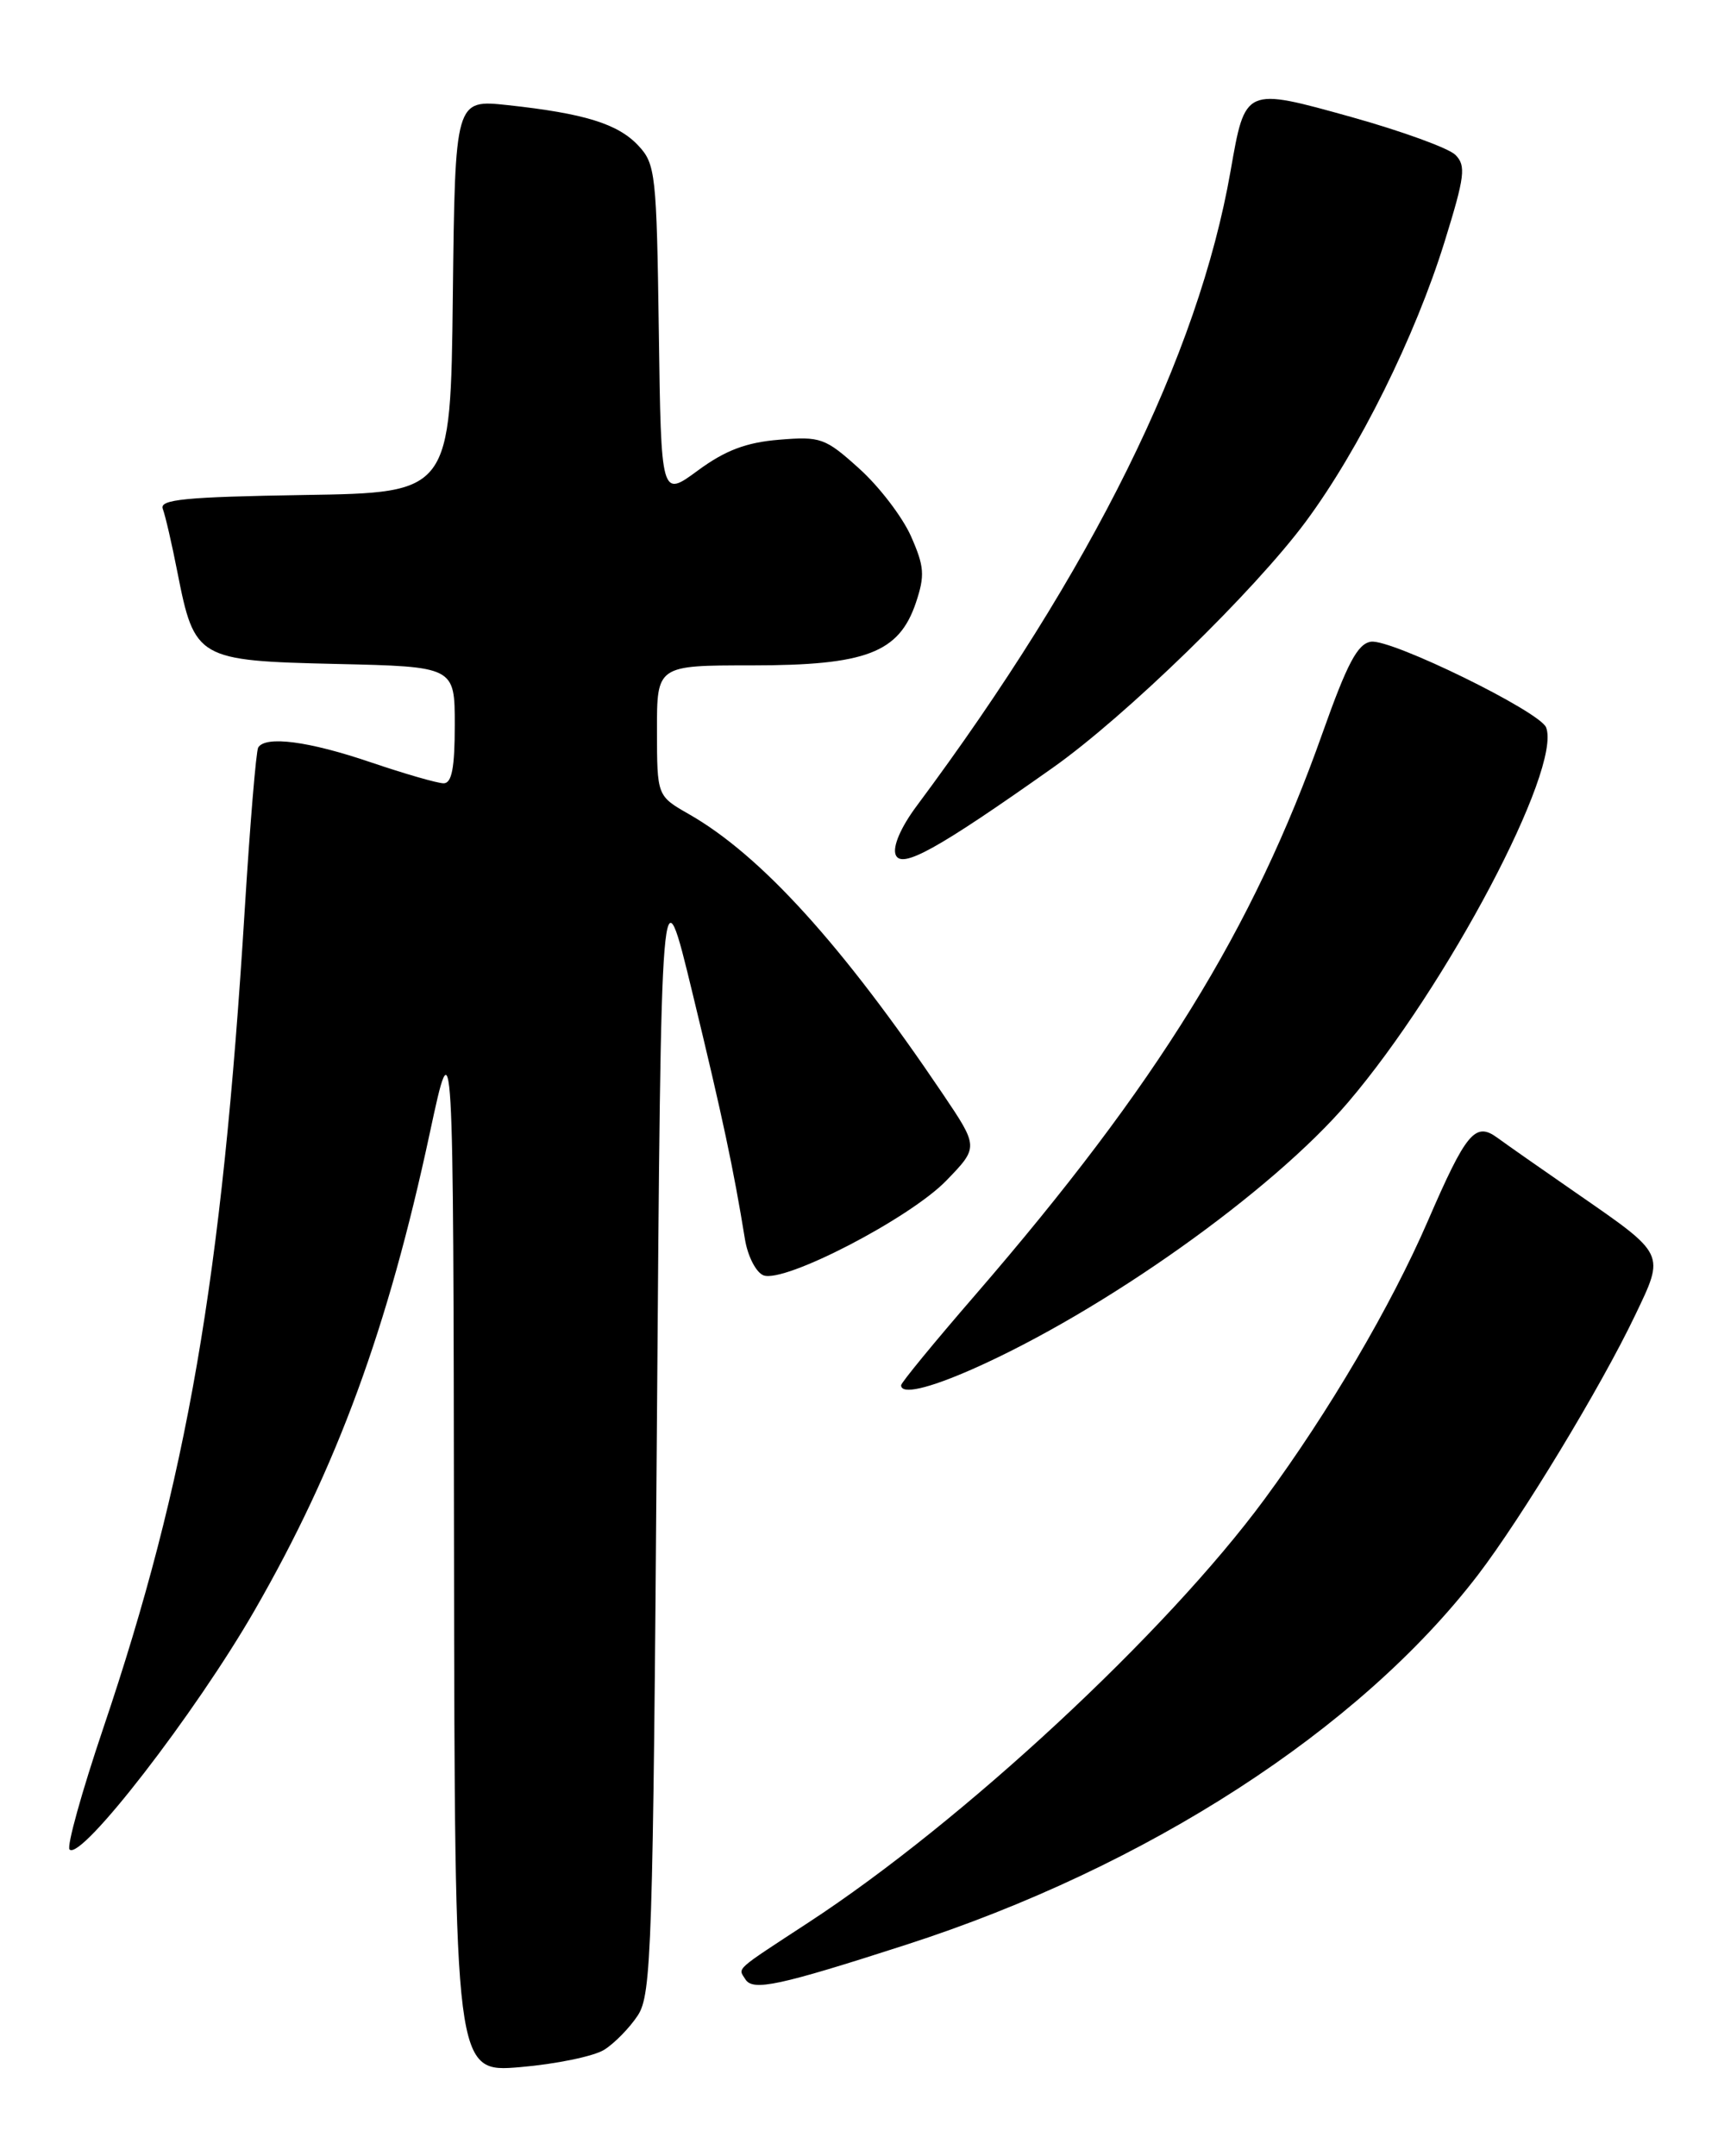 <?xml version="1.0" encoding="UTF-8" standalone="no"?>
<!DOCTYPE svg PUBLIC "-//W3C//DTD SVG 1.1//EN" "http://www.w3.org/Graphics/SVG/1.1/DTD/svg11.dtd" >
<svg xmlns="http://www.w3.org/2000/svg" xmlns:xlink="http://www.w3.org/1999/xlink" version="1.1" viewBox="0 0 204 256">
 <g >
 <path fill="currentColor"
d=" M 71.74 243.37 C 72.97 242.60 74.77 240.76 75.74 239.28 C 77.36 236.80 77.54 231.41 78.00 169.54 C 78.50 102.50 78.50 102.50 82.25 118.00 C 85.81 132.69 87.10 138.77 88.46 147.15 C 88.79 149.16 89.78 151.08 90.66 151.42 C 93.14 152.37 108.00 144.67 112.36 140.18 C 116.21 136.20 116.21 136.20 111.93 129.85 C 100.03 112.21 90.34 101.53 81.80 96.66 C 78.02 94.50 78.02 94.50 78.01 86.75 C 78.00 79.00 78.00 79.00 89.27 79.00 C 102.85 79.00 106.75 77.51 108.76 71.55 C 109.84 68.31 109.76 67.26 108.17 63.66 C 107.15 61.37 104.39 57.76 102.03 55.64 C 97.99 51.99 97.44 51.80 92.50 52.21 C 88.60 52.53 86.12 53.47 82.87 55.86 C 78.50 59.08 78.50 59.08 78.23 39.33 C 77.97 20.66 77.84 19.46 75.79 17.28 C 73.37 14.70 69.41 13.47 60.27 12.48 C 54.04 11.81 54.04 11.81 53.77 35.15 C 53.50 58.50 53.50 58.50 36.15 58.77 C 21.92 59.00 18.90 59.30 19.33 60.42 C 19.62 61.18 20.41 64.57 21.07 67.96 C 23.10 78.25 23.44 78.45 39.91 78.83 C 54.00 79.15 54.00 79.15 54.00 86.08 C 54.00 91.16 53.65 93.00 52.68 93.00 C 51.95 93.00 48.04 91.87 44.00 90.50 C 36.66 88.00 31.53 87.33 30.66 88.75 C 30.41 89.16 29.69 97.83 29.06 108.00 C 26.36 151.82 22.23 175.70 12.25 205.22 C 9.70 212.77 7.90 219.24 8.26 219.59 C 9.63 220.96 23.19 203.43 30.23 191.20 C 40.03 174.17 46.06 157.74 51.04 134.50 C 53.83 121.50 53.83 121.50 53.91 183.79 C 54.00 246.08 54.00 246.08 61.75 245.43 C 66.01 245.07 70.51 244.14 71.74 243.37 Z  M 107.59 230.90 C 136.19 221.67 161.40 205.37 175.48 187.01 C 180.66 180.24 190.09 164.68 194.14 156.20 C 197.71 148.73 197.86 149.05 187.15 141.63 C 183.07 138.81 178.87 135.87 177.81 135.09 C 175.17 133.16 174.11 134.43 169.53 145.00 C 165.17 155.06 157.80 167.61 150.15 178.00 C 138.47 193.86 114.30 216.30 96.01 228.25 C 87.10 234.08 87.63 233.60 88.50 234.99 C 89.39 236.44 92.46 235.78 107.59 230.90 Z  M 115.49 162.55 C 131.04 155.67 151.07 141.44 160.08 130.87 C 171.81 117.12 185.47 91.26 183.59 86.37 C 182.86 84.48 165.18 75.83 162.79 76.19 C 161.20 76.43 159.97 78.77 157.05 87.00 C 148.80 110.32 137.39 128.78 115.83 153.72 C 110.97 159.33 107.00 164.17 107.00 164.47 C 107.00 165.61 110.18 164.89 115.49 162.55 Z  M 125.00 91.16 C 133.68 85.03 148.93 70.19 155.06 61.92 C 161.38 53.39 168.04 39.97 171.54 28.68 C 173.94 20.94 174.10 19.67 172.82 18.39 C 172.02 17.59 166.48 15.58 160.52 13.91 C 147.77 10.36 147.87 10.32 146.12 20.31 C 142.29 42.21 129.67 67.73 108.85 95.69 C 106.97 98.21 105.98 100.51 106.35 101.48 C 107.02 103.22 111.25 100.88 125.00 91.16 Z "/>
</g>
</svg>